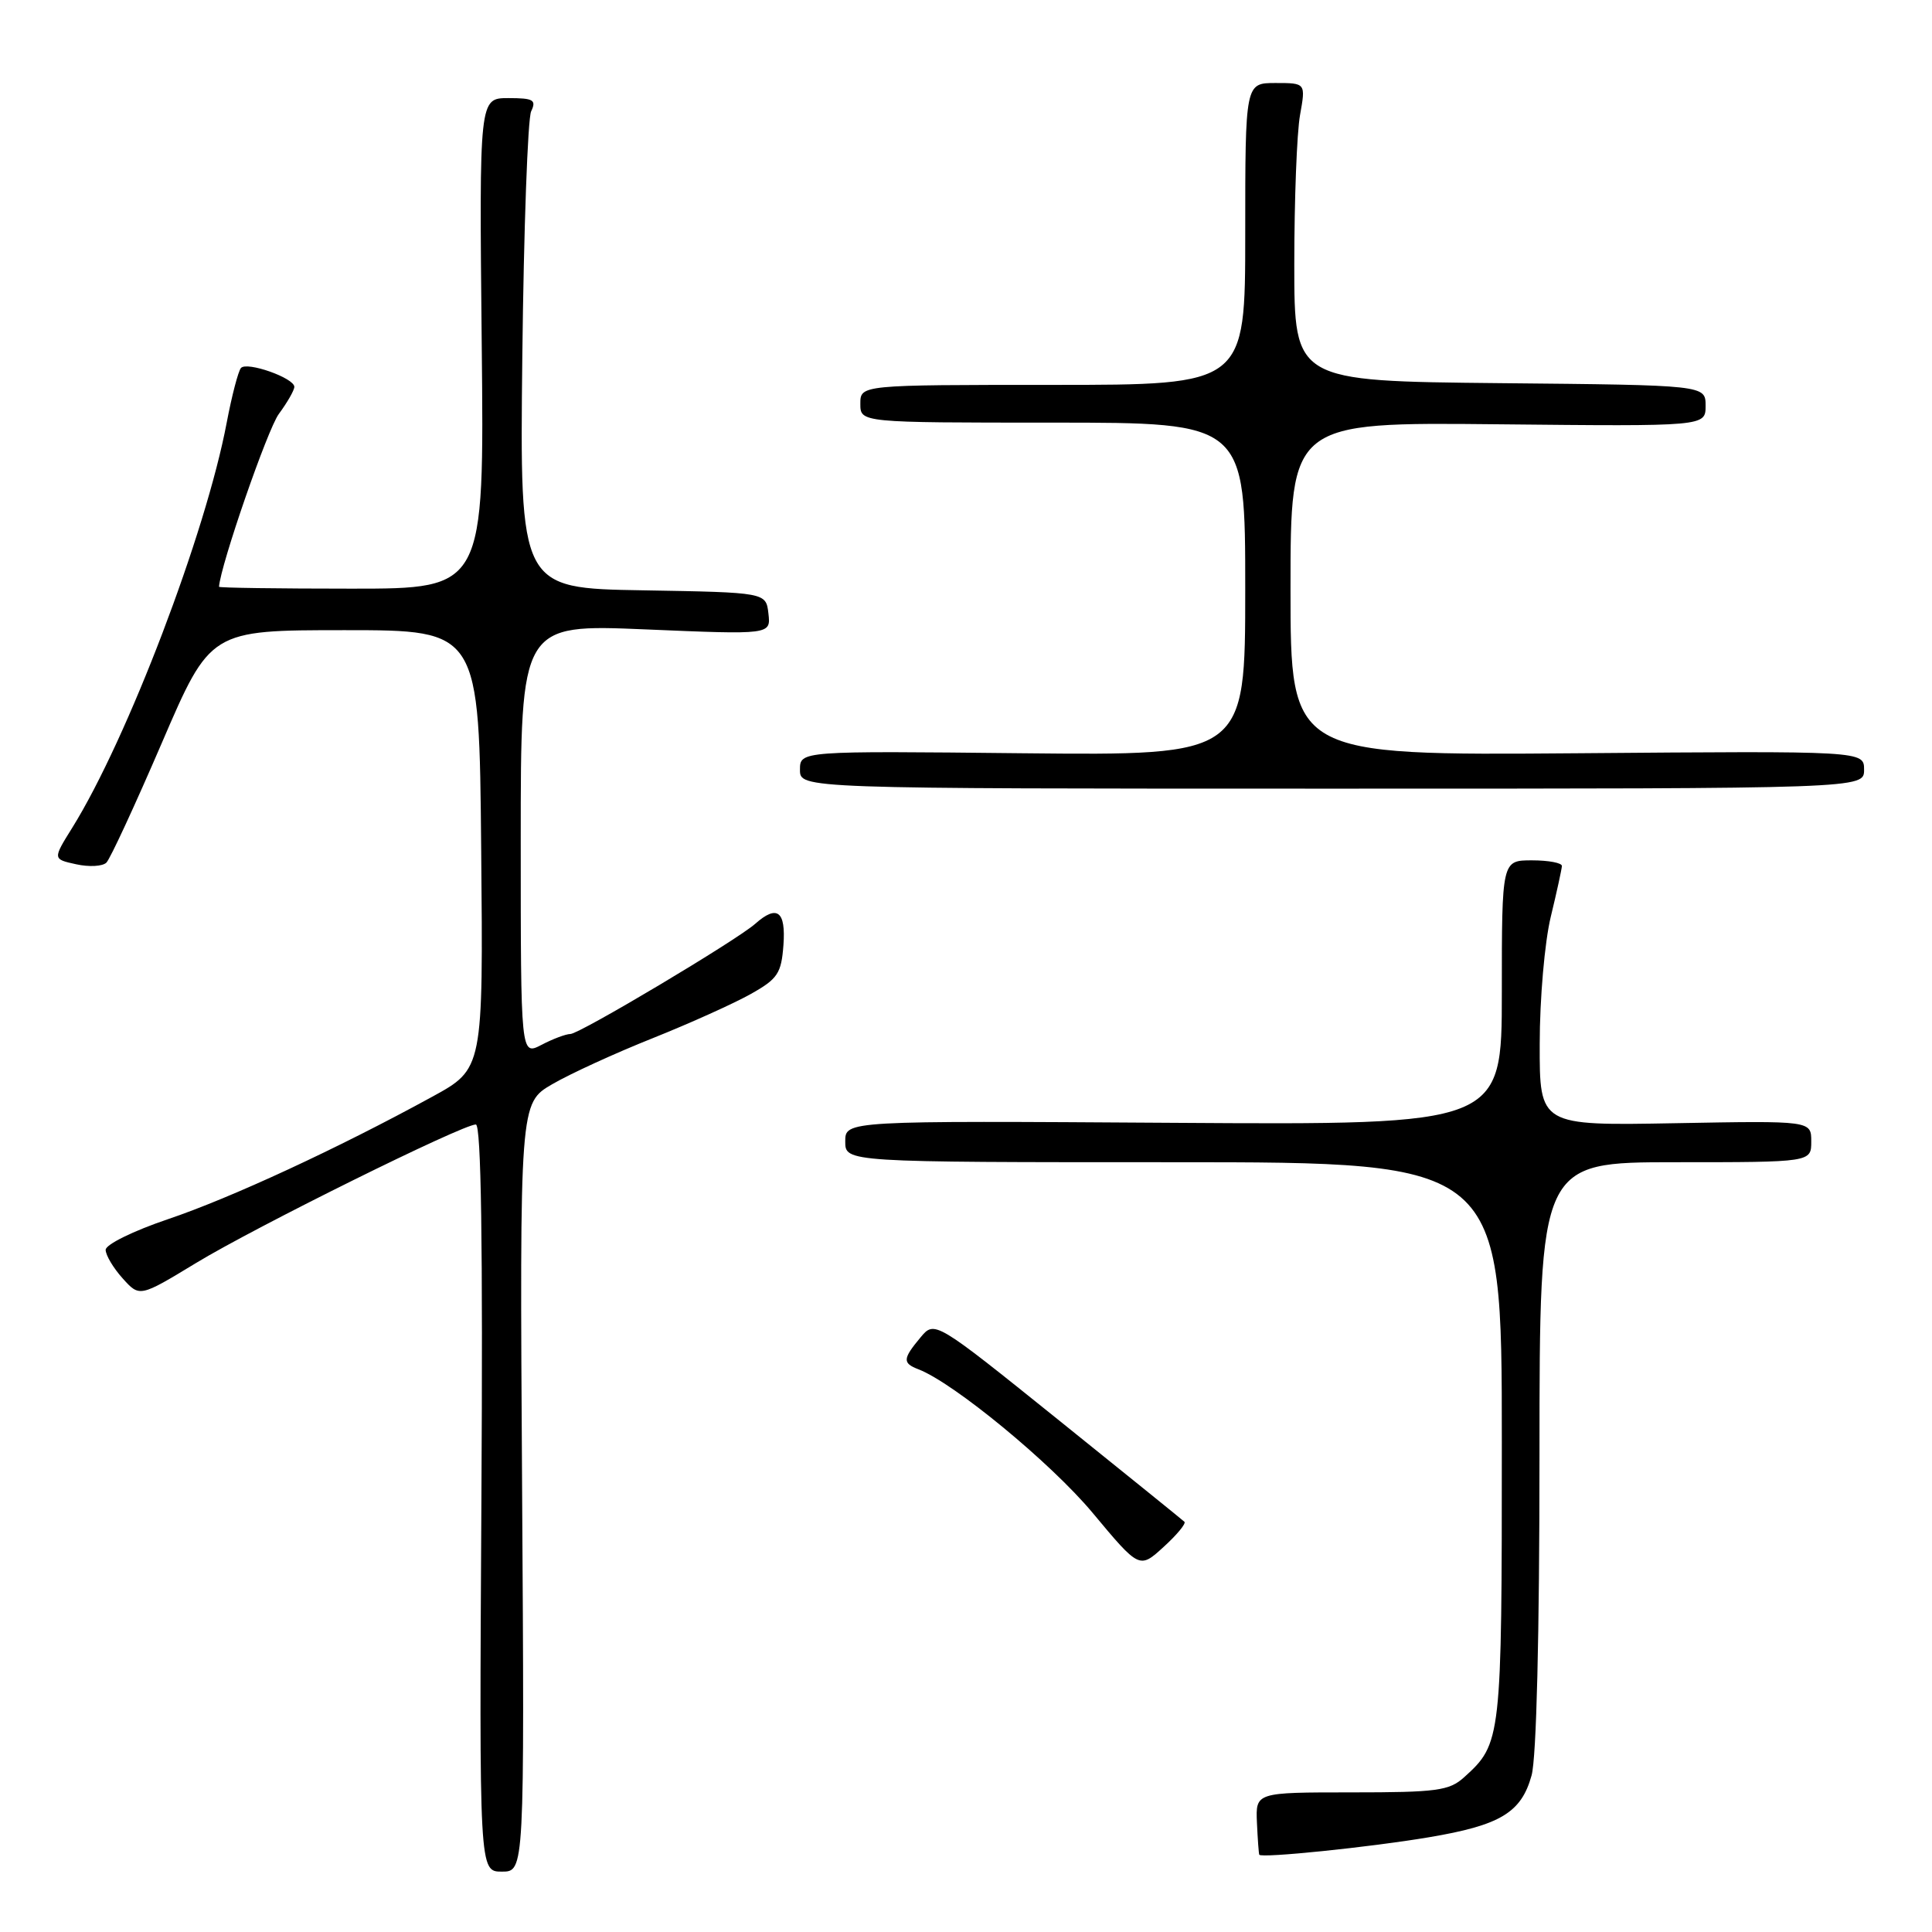 <?xml version="1.0" encoding="UTF-8" standalone="no"?>
<!DOCTYPE svg PUBLIC "-//W3C//DTD SVG 1.1//EN" "http://www.w3.org/Graphics/SVG/1.1/DTD/svg11.dtd" >
<svg xmlns="http://www.w3.org/2000/svg" xmlns:xlink="http://www.w3.org/1999/xlink" version="1.1" viewBox="0 0 256 256">
 <g >
 <path fill="currentColor"
d=" M 69.18 197.08 C 68.86 146.17 68.86 146.17 73.18 143.66 C 75.55 142.28 81.55 139.53 86.50 137.56 C 91.45 135.58 97.30 132.94 99.50 131.70 C 103.06 129.70 103.53 128.98 103.81 125.22 C 104.14 120.72 102.97 119.84 100.08 122.40 C 97.62 124.59 76.80 137.00 75.58 137.01 C 74.99 137.01 73.26 137.66 71.75 138.45 C 69.00 139.88 69.00 139.88 69.00 111.29 C 69.00 82.70 69.00 82.70 85.57 83.40 C 102.14 84.10 102.14 84.10 101.82 81.30 C 101.50 78.50 101.50 78.50 85.19 78.22 C 68.87 77.95 68.87 77.95 69.21 47.22 C 69.40 30.33 69.93 15.71 70.38 14.75 C 71.10 13.24 70.68 13.00 67.36 13.00 C 63.50 13.00 63.50 13.00 63.83 45.50 C 64.17 78.00 64.17 78.00 46.58 78.00 C 36.91 78.00 29.01 77.89 29.02 77.75 C 29.22 74.88 35.45 56.88 36.94 54.86 C 38.07 53.33 39.00 51.71 39.00 51.26 C 39.00 50.09 32.72 47.87 31.93 48.76 C 31.57 49.17 30.72 52.42 30.04 56.00 C 27.28 70.64 16.87 97.95 9.58 109.67 C 6.98 113.84 6.98 113.84 10.09 114.52 C 11.80 114.90 13.60 114.80 14.10 114.30 C 14.60 113.80 17.90 106.67 21.44 98.45 C 27.87 83.50 27.87 83.50 45.69 83.50 C 63.50 83.50 63.50 83.50 63.76 112.56 C 64.03 141.63 64.03 141.63 57.26 145.33 C 44.77 152.17 30.56 158.75 22.25 161.55 C 17.67 163.10 14.00 164.90 14.00 165.61 C 14.00 166.31 15.01 168.01 16.25 169.39 C 18.50 171.89 18.50 171.89 26.00 167.34 C 33.86 162.57 61.27 149.00 63.05 149.00 C 63.76 149.00 63.99 164.90 63.79 198.50 C 63.50 248.00 63.50 248.00 66.50 248.00 C 69.50 248.00 69.50 248.00 69.18 197.08 Z  M 189.32 243.45 C 198.79 241.86 201.58 240.19 202.94 235.26 C 203.59 232.95 203.99 216.59 203.99 192.75 C 204.00 154.00 204.00 154.00 222.00 154.00 C 240.00 154.00 240.00 154.00 240.00 151.25 C 240.00 148.50 240.00 148.50 222.00 148.83 C 204.00 149.16 204.00 149.16 204.02 138.33 C 204.02 132.36 204.68 124.81 205.48 121.50 C 206.28 118.20 206.94 115.16 206.96 114.75 C 206.98 114.34 205.20 114.00 203.00 114.00 C 199.00 114.00 199.00 114.00 199.00 131.53 C 199.00 149.06 199.00 149.06 155.50 148.78 C 112.00 148.50 112.00 148.50 112.00 151.25 C 112.00 154.00 112.00 154.00 155.50 154.00 C 199.00 154.00 199.00 154.00 199.00 191.05 C 199.00 230.54 198.95 231.03 194.00 235.50 C 192.03 237.28 190.38 237.50 179.08 237.50 C 166.38 237.50 166.38 237.50 166.55 241.50 C 166.65 243.70 166.79 245.62 166.86 245.76 C 167.12 246.24 181.50 244.77 189.32 243.45 Z  M 156.94 201.64 C 156.70 201.41 149.15 195.31 140.18 188.09 C 123.85 174.96 123.85 174.96 121.96 177.23 C 119.60 180.06 119.57 180.62 121.70 181.44 C 126.38 183.24 139.24 193.83 144.76 200.44 C 150.98 207.90 150.98 207.90 154.18 204.98 C 155.95 203.37 157.19 201.87 156.94 201.64 Z  M 247.00 102.00 C 247.00 99.50 247.00 99.50 209.00 99.81 C 171.00 100.11 171.00 100.11 171.00 78.02 C 171.00 55.94 171.00 55.94 198.50 56.22 C 226.00 56.50 226.00 56.50 226.00 53.77 C 226.00 51.03 226.00 51.03 198.75 50.77 C 171.50 50.50 171.50 50.50 171.50 35.00 C 171.50 26.47 171.84 17.59 172.26 15.25 C 173.02 11.00 173.02 11.00 169.01 11.00 C 165.00 11.00 165.00 11.00 165.00 31.00 C 165.00 51.00 165.00 51.00 139.50 51.00 C 114.00 51.00 114.00 51.00 114.00 53.50 C 114.00 56.00 114.00 56.00 139.50 56.00 C 165.00 56.00 165.00 56.00 165.00 78.06 C 165.00 100.11 165.00 100.11 135.50 99.81 C 106.00 99.50 106.00 99.50 106.00 102.00 C 106.00 104.50 106.00 104.50 176.50 104.50 C 247.00 104.50 247.00 104.50 247.00 102.00 Z "/>
</g>
</svg>